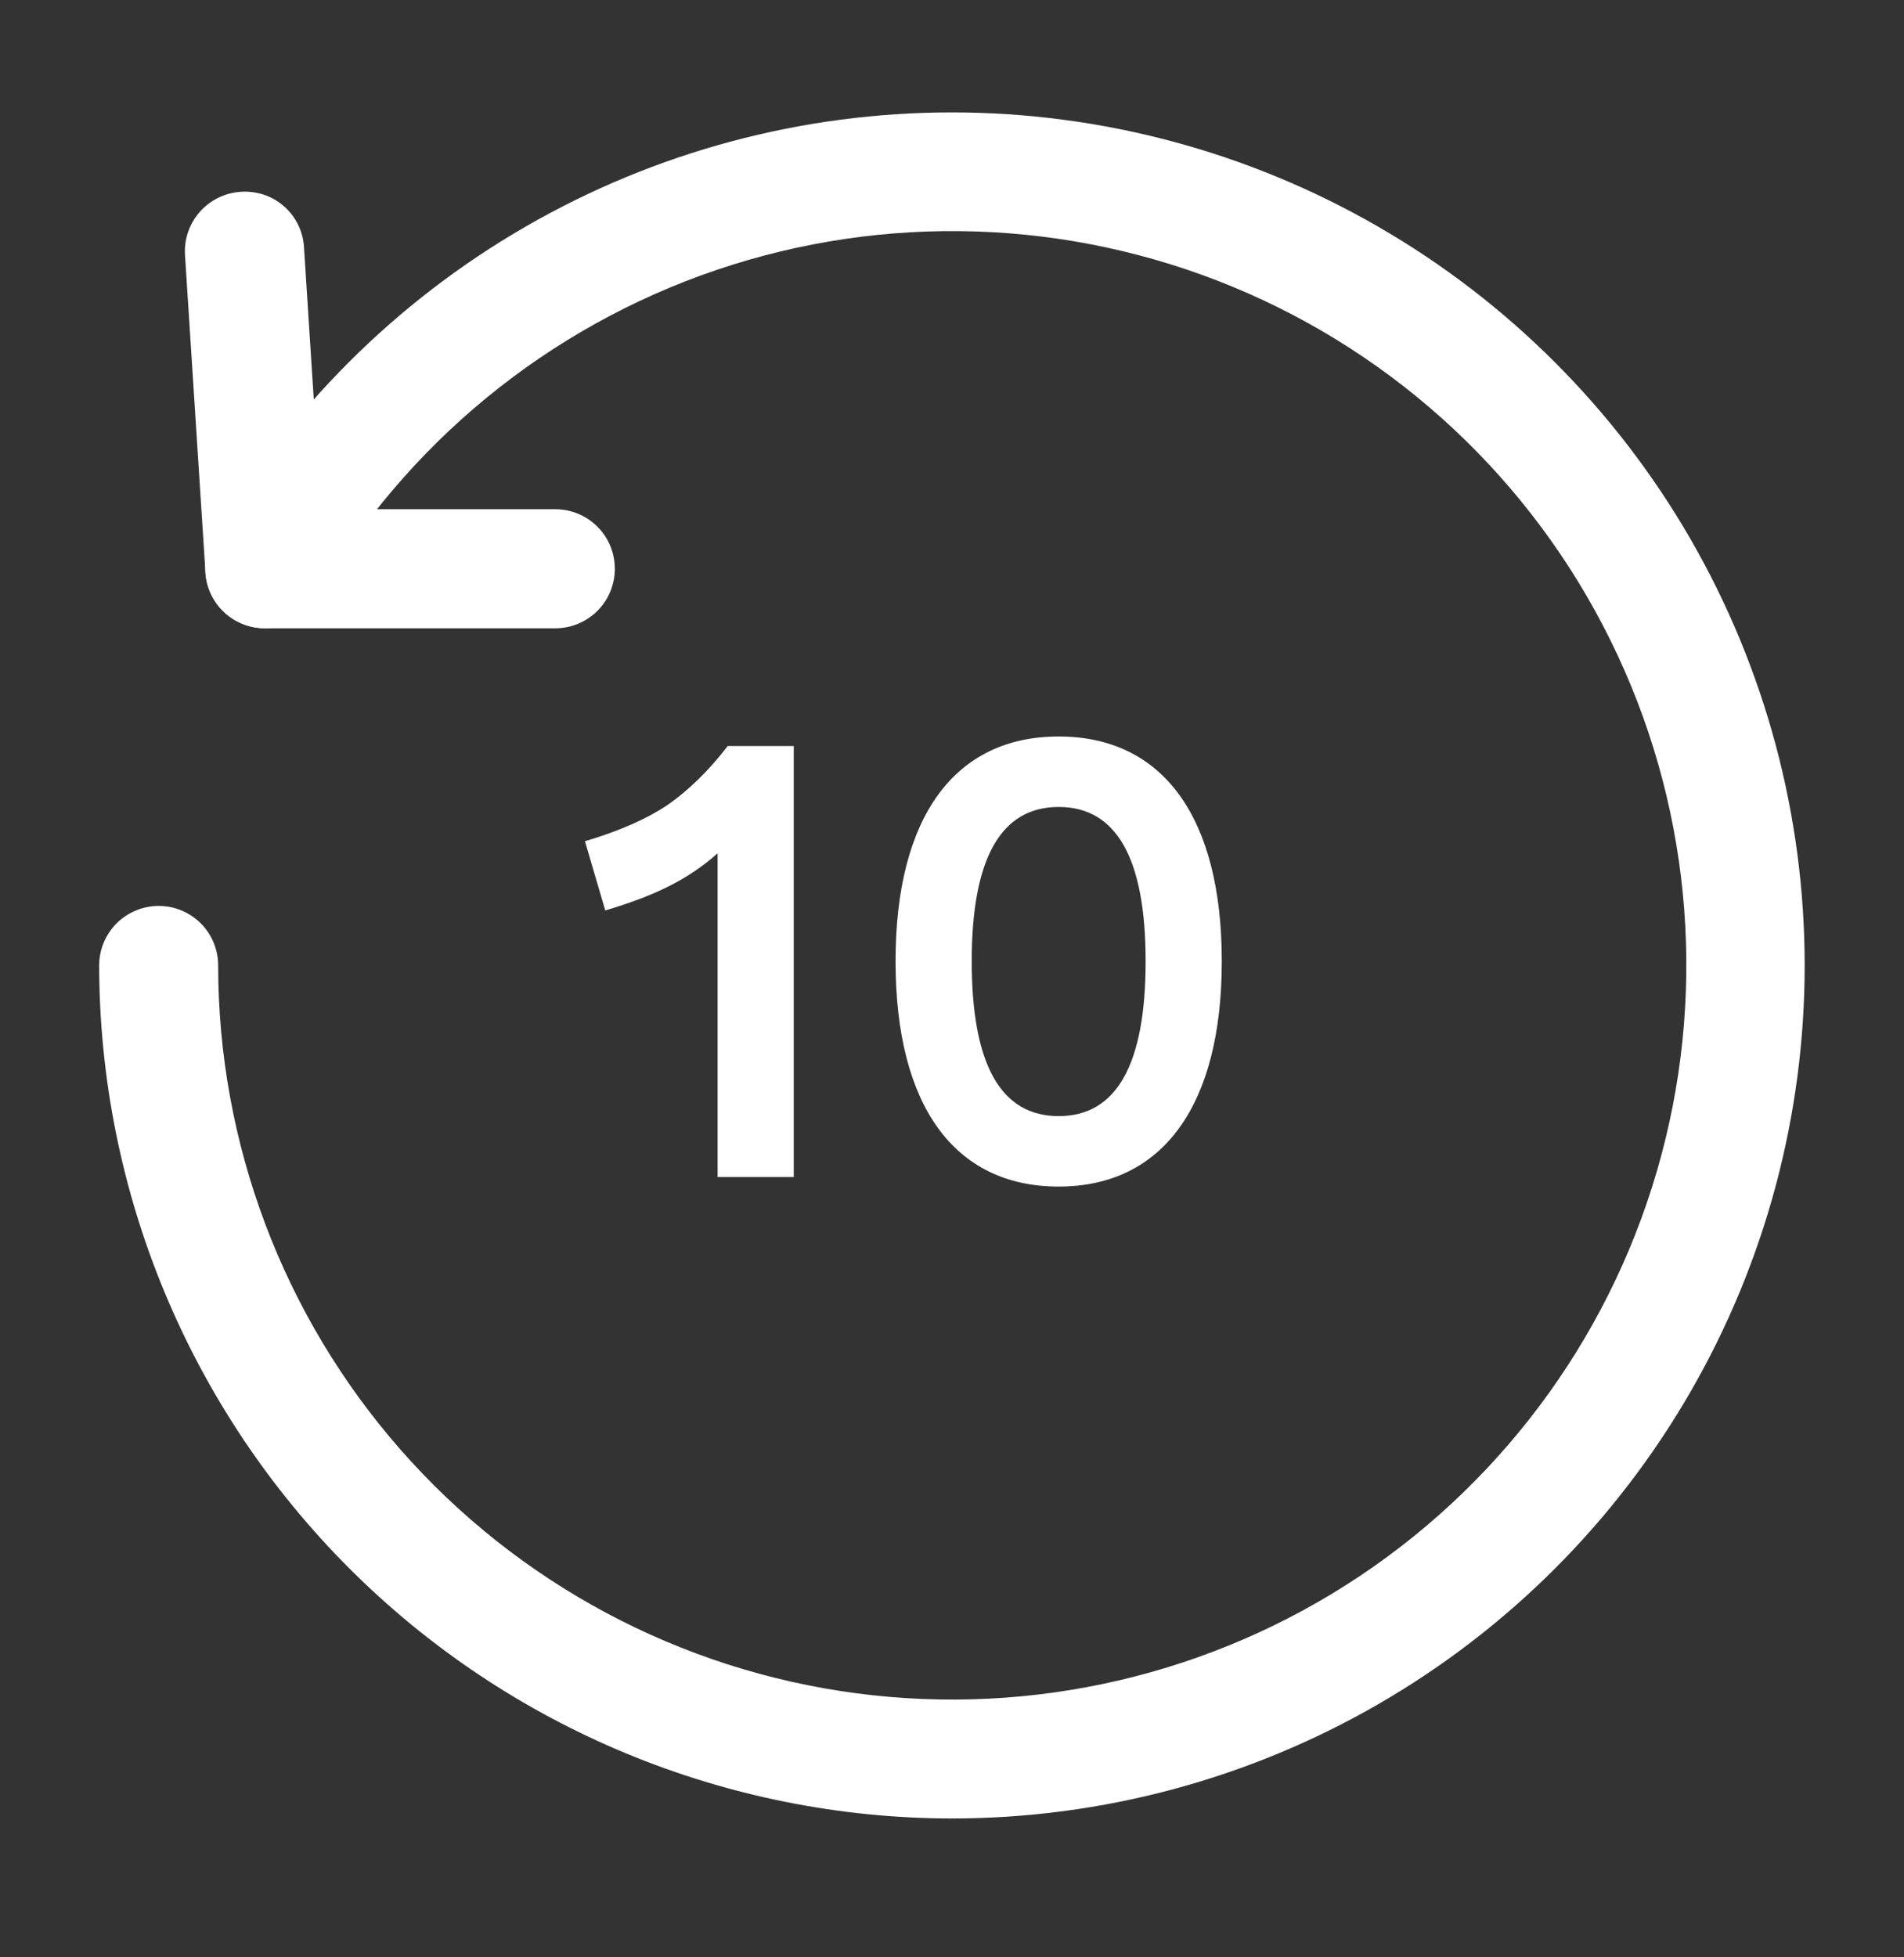 <svg width="36" height="37" viewBox="0 0 36 37" fill="none" xmlns="http://www.w3.org/2000/svg">
<rect x="0" y="0" width="36" height="37" fill="#333333" stroke="none"/>
<path d="M5.011 11.877H10.5C10.798 11.877 11.085 11.758 11.296 11.547C11.507 11.336 11.625 11.05 11.625 10.752C11.625 10.453 11.507 10.167 11.296 9.956C11.085 9.745 10.798 9.626 10.5 9.626H6.066L5.748 4.676C5.74 4.528 5.702 4.383 5.637 4.249C5.572 4.116 5.481 3.997 5.369 3.899C5.257 3.801 5.127 3.726 4.986 3.68C4.845 3.633 4.696 3.615 4.548 3.626C4.4 3.636 4.256 3.675 4.123 3.741C3.99 3.806 3.872 3.897 3.774 4.009C3.677 4.12 3.602 4.25 3.555 4.39C3.507 4.53 3.488 4.679 3.498 4.826L3.885 10.826C3.904 11.112 4.031 11.379 4.24 11.574C4.45 11.77 4.725 11.877 5.011 11.877Z" fill="white"/>
<path d="M18 34.375C20.831 34.374 23.611 33.629 26.062 32.213C28.513 30.798 30.548 28.762 31.963 26.31C33.378 23.859 34.122 21.078 34.122 18.248C34.122 15.418 33.376 12.637 31.961 10.186C30.545 7.735 28.51 5.7 26.058 4.285C23.607 2.87 20.827 2.125 17.996 2.125C15.166 2.125 12.385 2.87 9.934 4.286C7.483 5.701 5.448 7.736 4.032 10.188C3.883 10.446 3.843 10.753 3.92 11.042C3.998 11.33 4.186 11.576 4.445 11.725C4.704 11.874 5.011 11.915 5.299 11.837C5.587 11.76 5.833 11.571 5.982 11.312C7.665 8.396 10.351 6.19 13.539 5.106C16.727 4.023 20.201 4.136 23.312 5.423C26.424 6.711 28.961 9.086 30.451 12.106C31.942 15.125 32.283 18.584 31.412 21.837C30.542 25.09 28.518 27.915 25.719 29.787C22.919 31.658 19.535 32.448 16.196 32.009C12.857 31.57 9.792 29.933 7.571 27.401C5.351 24.87 4.126 21.617 4.125 18.25C4.125 17.952 4.007 17.666 3.796 17.454C3.585 17.244 3.299 17.125 3 17.125C2.702 17.125 2.416 17.244 2.205 17.454C1.994 17.666 1.875 17.952 1.875 18.25C1.88 22.525 3.581 26.624 6.604 29.647C9.627 32.67 13.725 34.37 18 34.375Z" fill="white"/>
<path d="M13.568 22.25V16.13C13.028 16.61 12.416 16.922 11.444 17.21L11.06 15.902C11.708 15.71 12.224 15.482 12.62 15.218C13.016 14.942 13.4 14.57 13.76 14.102H15.008V22.25H13.568ZM16.933 18.17C16.933 15.446 18.049 13.922 20.017 13.922C21.985 13.922 23.101 15.446 23.101 18.17C23.101 20.894 21.985 22.43 20.017 22.43C18.049 22.43 16.933 20.906 16.933 18.17ZM21.661 18.17C21.661 16.226 21.109 15.254 20.017 15.254C18.925 15.254 18.373 16.226 18.373 18.17C18.373 20.126 18.925 21.098 20.017 21.098C21.109 21.098 21.661 20.126 21.661 18.17Z" fill="white"/>
</svg>
